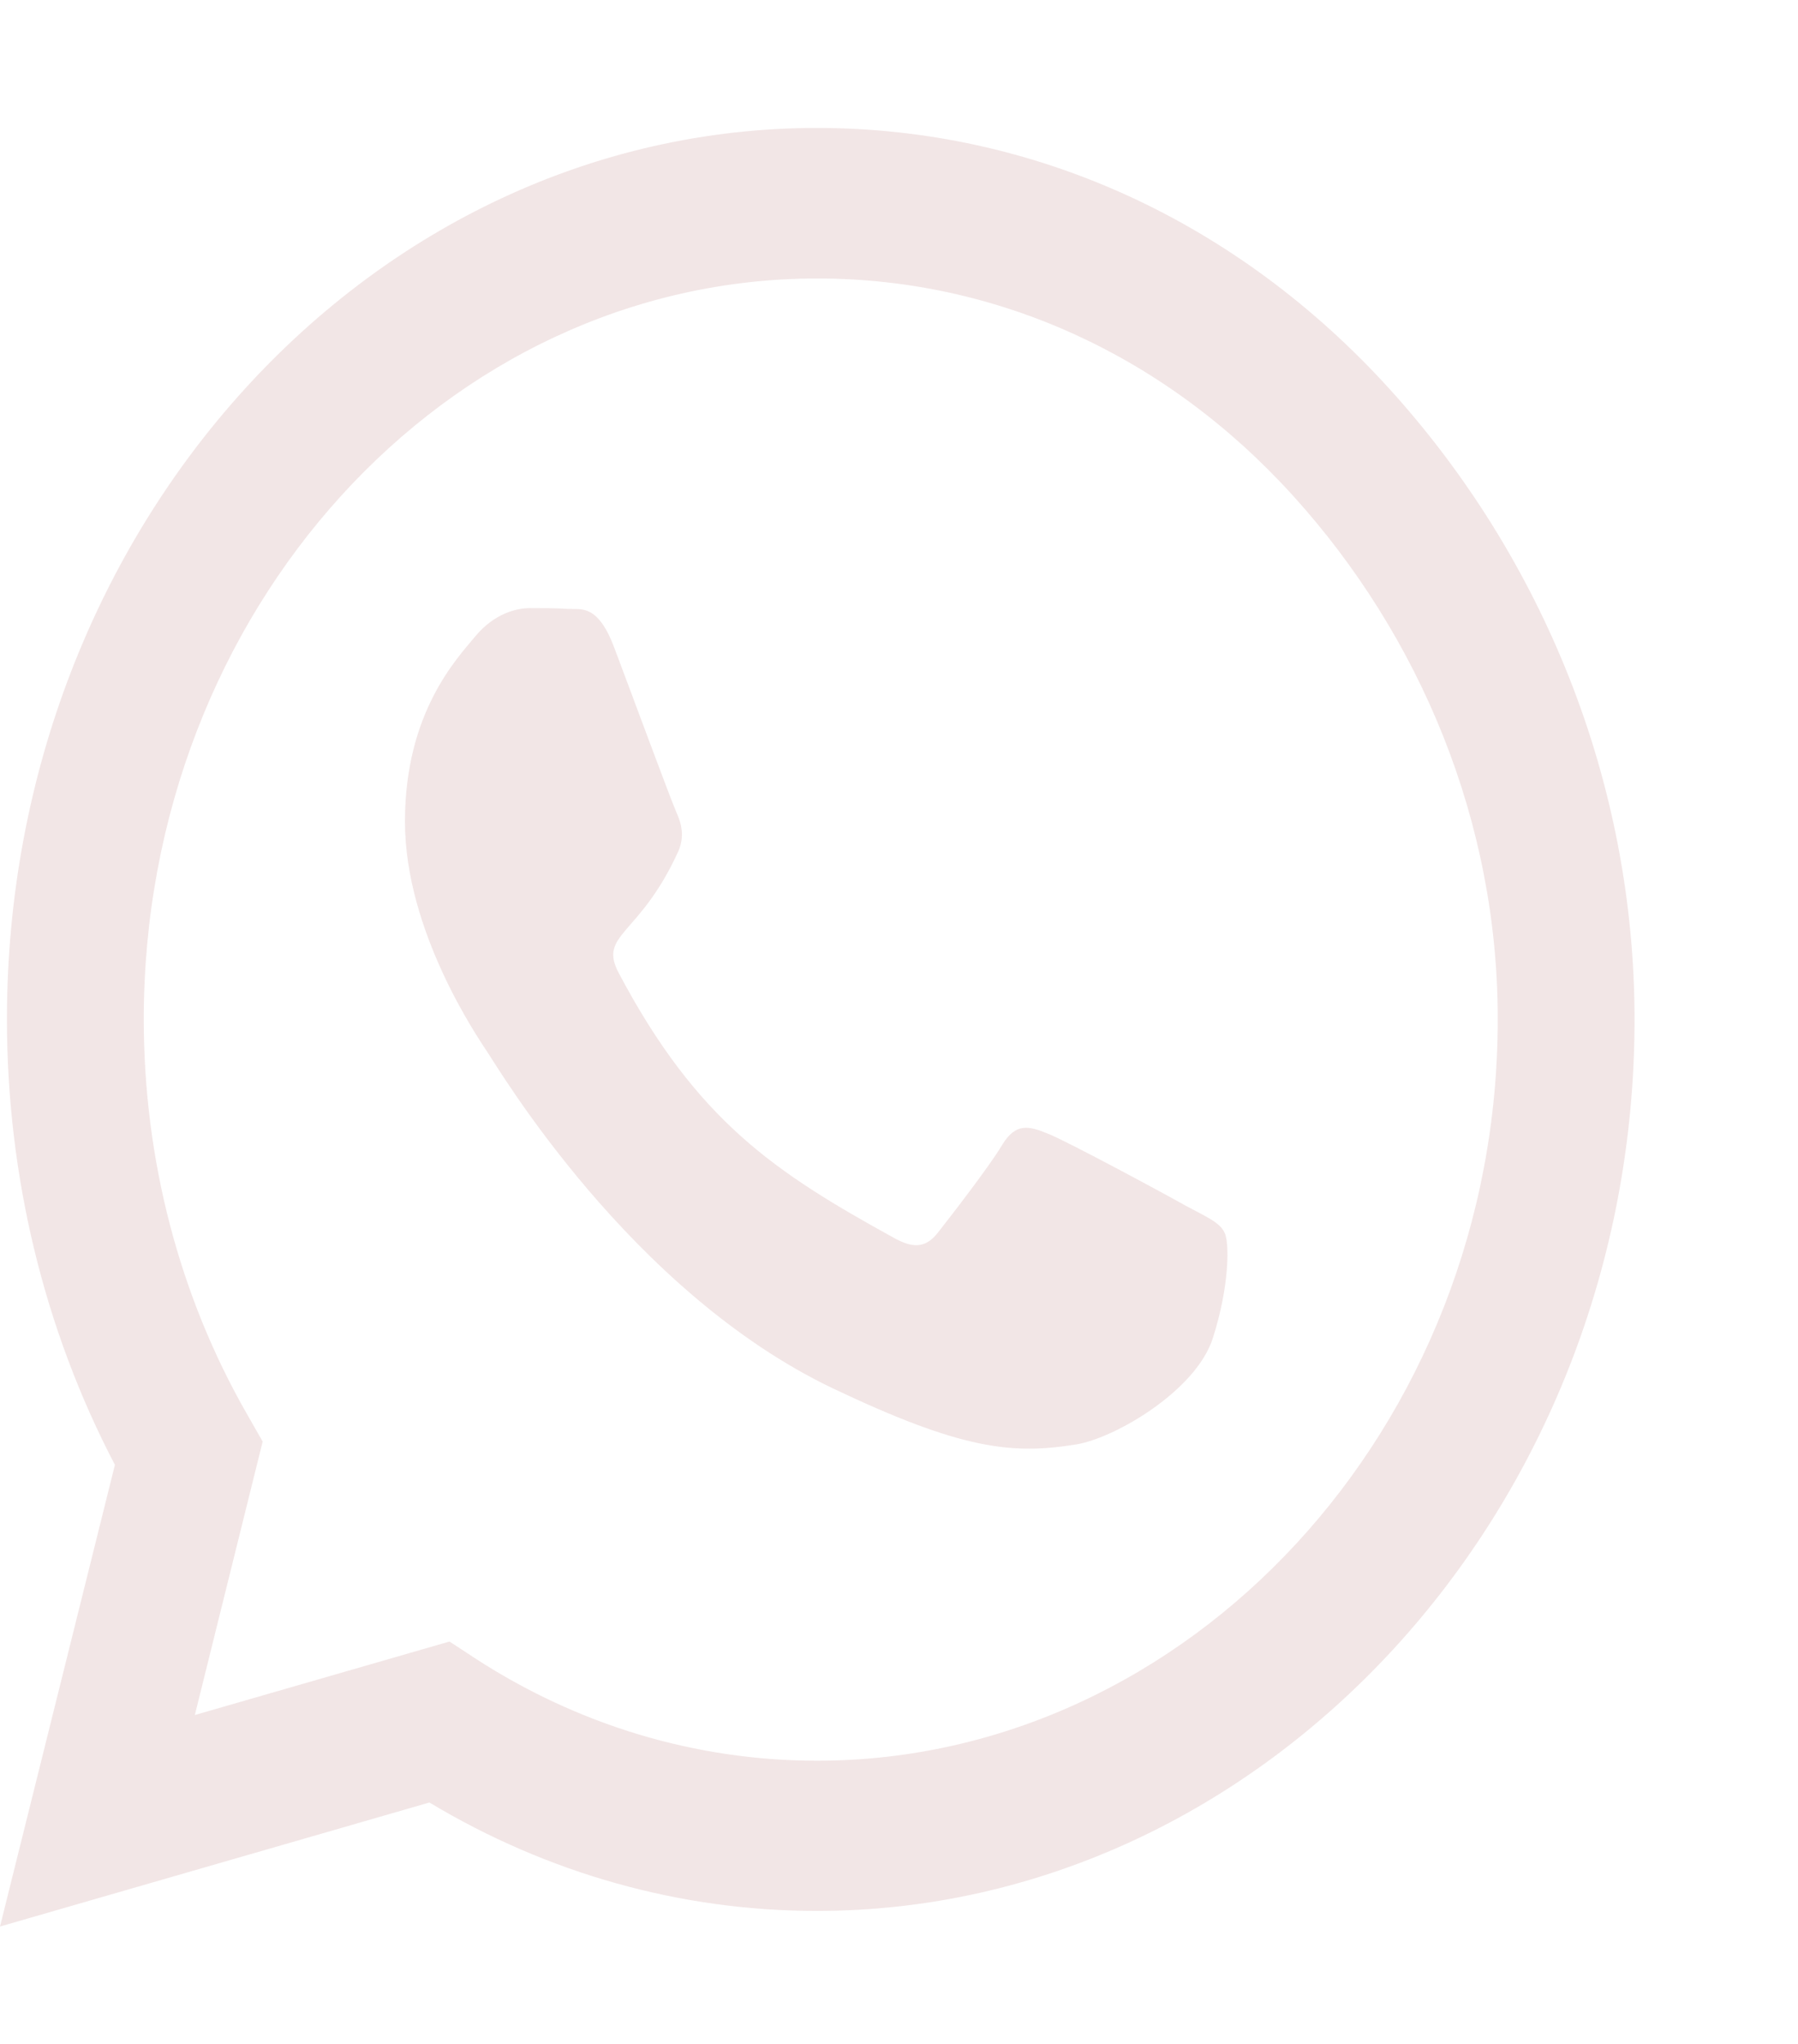 <svg width="22" height="25" viewBox="0 0 22 25" fill="none" xmlns="http://www.w3.org/2000/svg">
<path d="M17.005 4.761C15.134 2.699 12.643 1.565 9.996 1.565C4.531 1.565 0.085 6.456 0.085 12.466C0.085 14.386 0.54 16.262 1.406 17.917L0 23.564L5.254 22.047C6.701 22.916 8.33 23.373 9.991 23.373H9.996C15.455 23.373 20 18.482 20 12.471C20 9.559 18.875 6.824 17.005 4.761V4.761ZM9.996 21.536C8.513 21.536 7.062 21.099 5.799 20.274L5.5 20.078L2.384 20.977L3.214 17.632L3.018 17.289C2.192 15.845 1.759 14.18 1.759 12.466C1.759 7.472 5.455 3.406 10 3.406C12.201 3.406 14.268 4.349 15.821 6.063C17.375 7.777 18.33 10.05 18.326 12.471C18.326 17.47 14.536 21.536 9.996 21.536V21.536ZM14.513 14.75C14.268 14.612 13.049 13.954 12.821 13.866C12.594 13.773 12.429 13.728 12.263 14.003C12.098 14.278 11.625 14.887 11.478 15.074C11.335 15.256 11.188 15.28 10.942 15.143C9.487 14.342 8.531 13.714 7.571 11.902C7.317 11.42 7.826 11.455 8.299 10.414C8.379 10.232 8.339 10.075 8.277 9.937C8.214 9.8 7.719 8.459 7.513 7.914C7.312 7.384 7.107 7.457 6.955 7.448C6.812 7.438 6.647 7.438 6.482 7.438C6.317 7.438 6.049 7.506 5.821 7.777C5.594 8.052 4.955 8.71 4.955 10.05C4.955 11.391 5.844 12.687 5.964 12.869C6.089 13.051 7.71 15.801 10.196 16.984C11.768 17.731 12.384 17.794 13.17 17.667C13.647 17.588 14.634 17.009 14.839 16.37C15.045 15.732 15.045 15.187 14.982 15.074C14.924 14.951 14.759 14.882 14.513 14.75Z" fill="#F2E6E6"/>
</svg>
